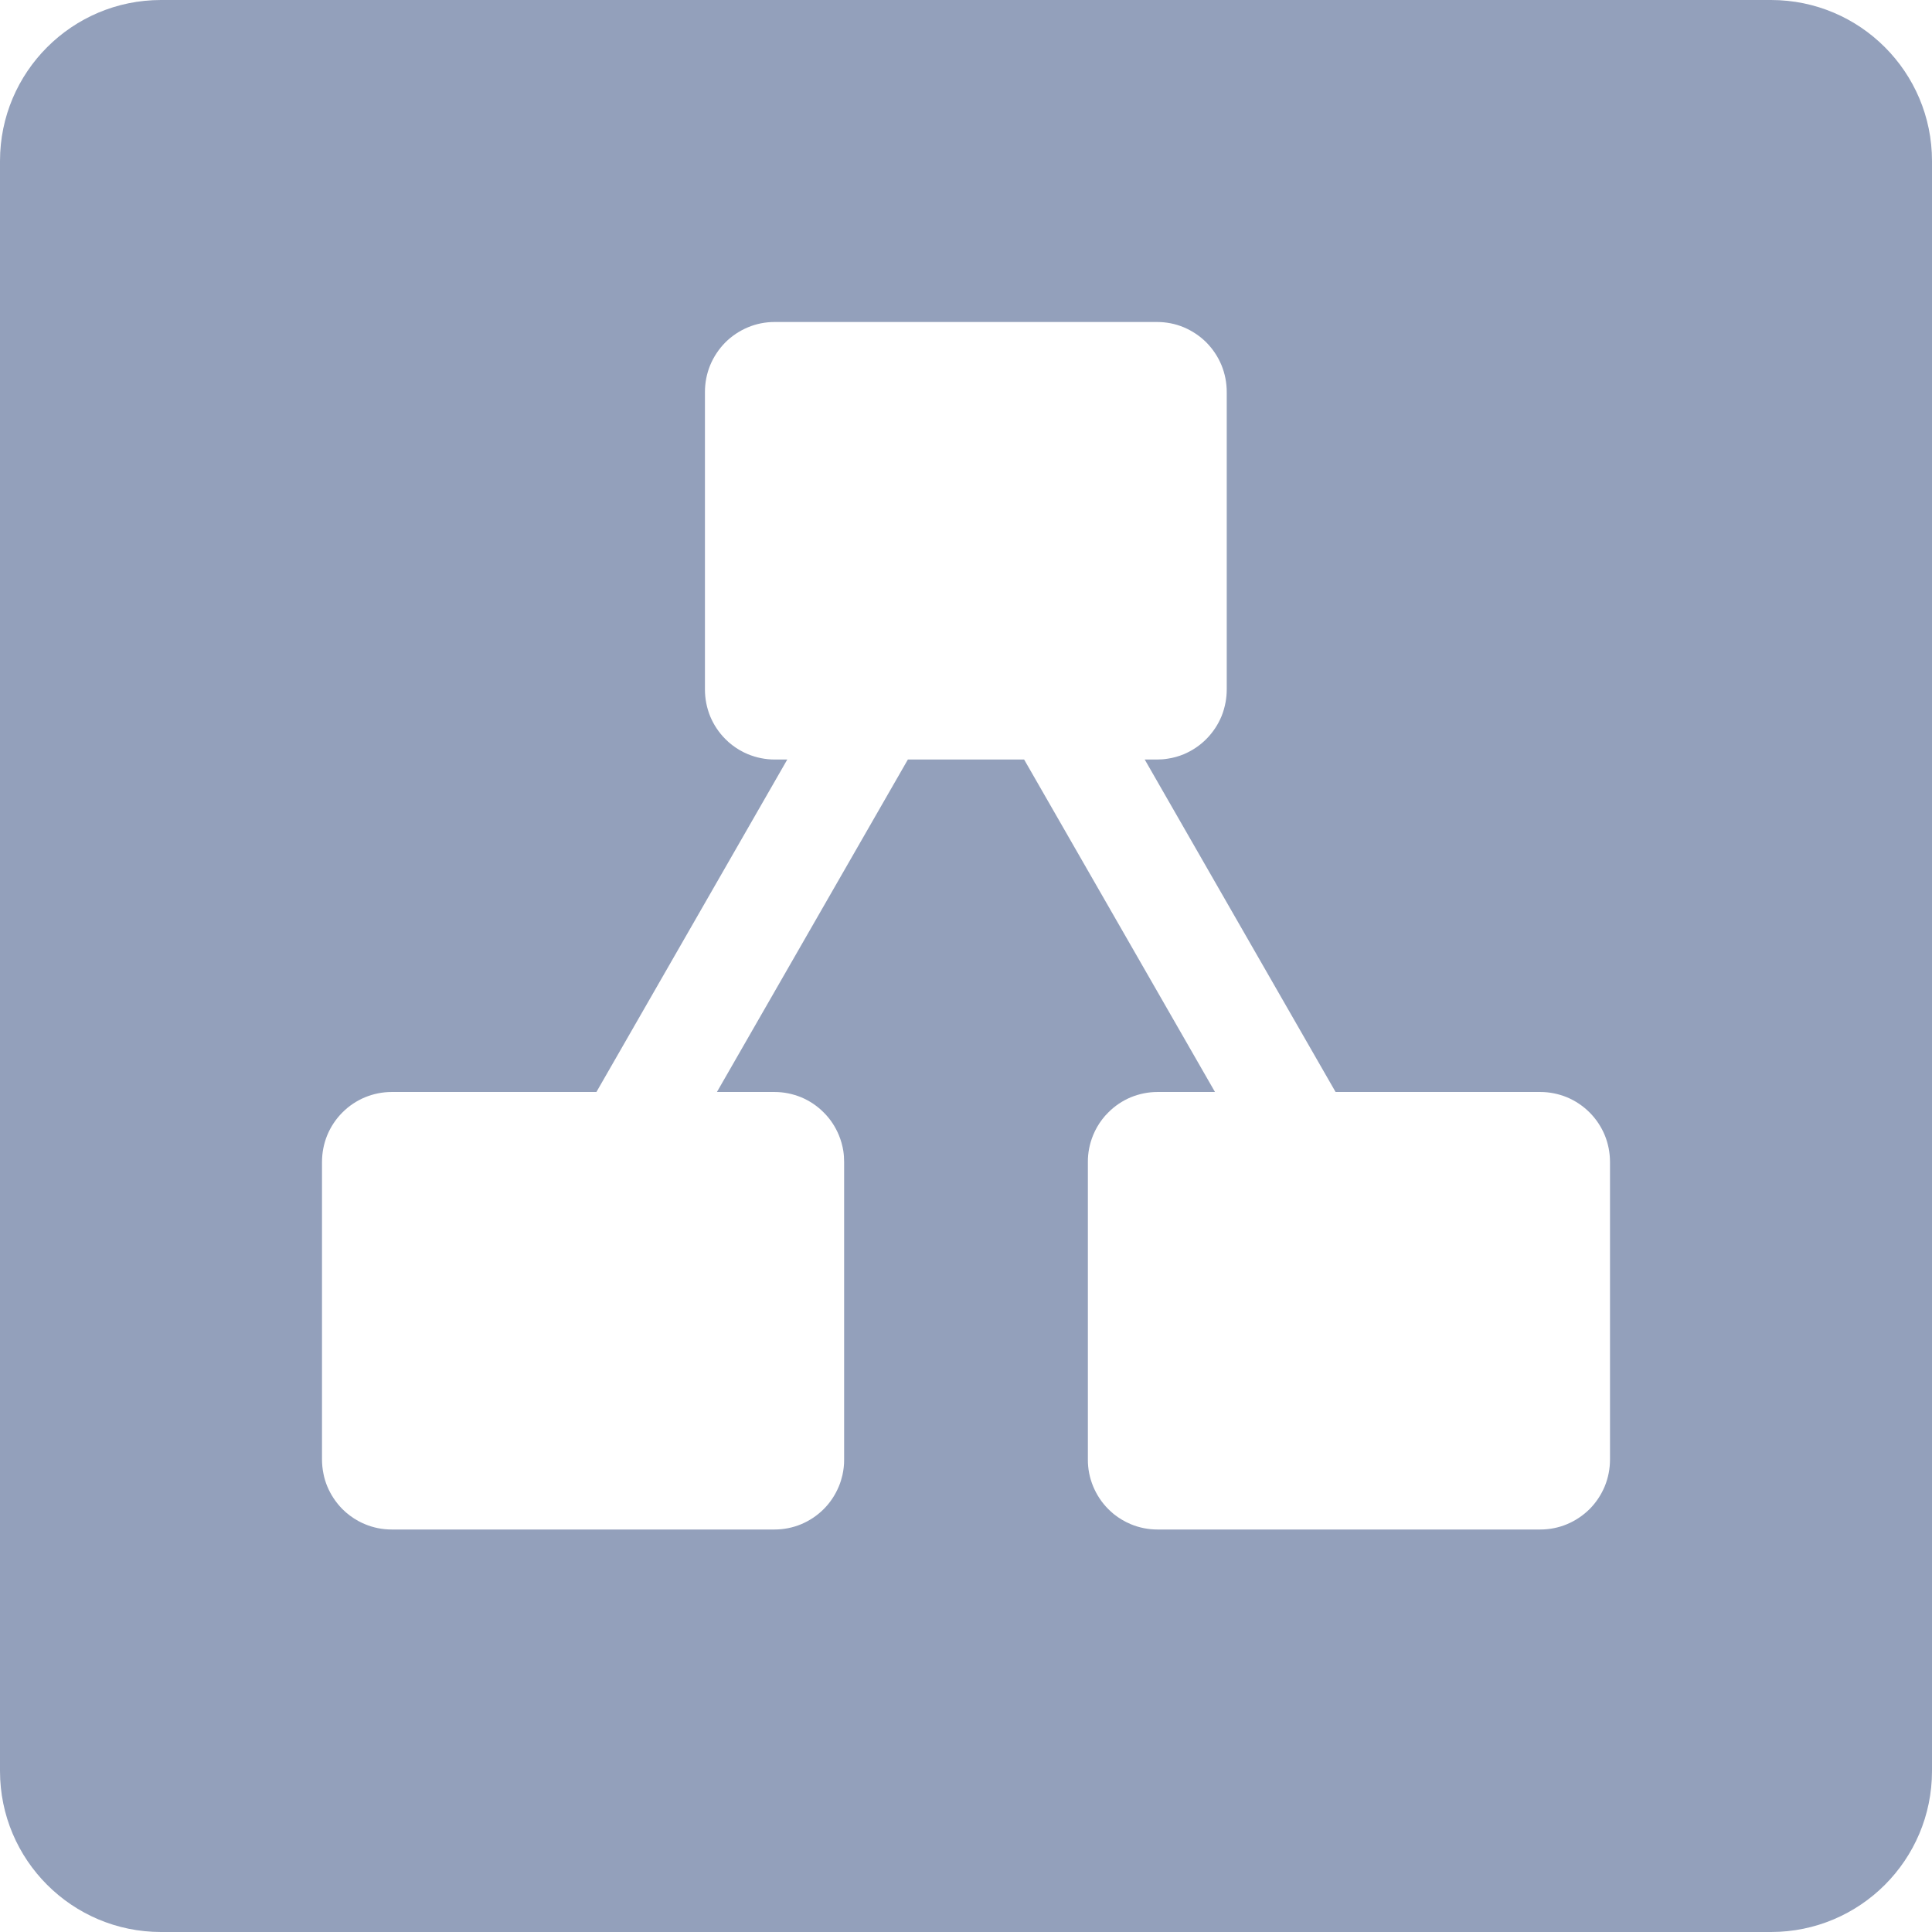 <svg width="24" height="24" viewBox="0 0 24 24" fill="none" xmlns="http://www.w3.org/2000/svg">
<path fill-rule="evenodd" clip-rule="evenodd" d="M2 0C0.896 0 0 0.896 0 2V22C0 23.105 0.896 24 2 24H22C23.105 24 24 23.105 24 22V2C24 0.896 23.105 0 22 0H2ZM16.591 13.565H19.135C19.248 13.565 19.361 13.588 19.466 13.631C19.571 13.675 19.666 13.739 19.747 13.82C19.827 13.9 19.891 13.996 19.935 14.102C19.978 14.207 20 14.321 20 14.435V18.13C20 18.245 19.978 18.358 19.935 18.463C19.891 18.569 19.827 18.665 19.747 18.746C19.666 18.826 19.571 18.89 19.466 18.934C19.361 18.978 19.248 19 19.135 19H14.378C14.265 19 14.152 18.978 14.047 18.934C13.971 18.902 13.9 18.86 13.835 18.808C13.812 18.788 13.789 18.768 13.767 18.746C13.686 18.665 13.623 18.569 13.579 18.463C13.536 18.358 13.513 18.245 13.514 18.13V14.435C13.513 14.321 13.536 14.207 13.579 14.102C13.608 14.031 13.646 13.965 13.692 13.905C13.715 13.875 13.74 13.846 13.767 13.82C13.847 13.739 13.942 13.675 14.047 13.631C14.152 13.588 14.265 13.565 14.378 13.565H15.093L12.722 9.435H11.278L8.906 13.565H9.622C9.735 13.565 9.848 13.588 9.953 13.631C10.058 13.675 10.153 13.739 10.233 13.82C10.314 13.9 10.377 13.996 10.421 14.102C10.447 14.165 10.465 14.23 10.476 14.297C10.483 14.342 10.486 14.388 10.486 14.435V18.13C10.487 18.196 10.479 18.261 10.465 18.324C10.454 18.371 10.44 18.418 10.421 18.463C10.377 18.569 10.314 18.665 10.233 18.746C10.153 18.826 10.058 18.89 9.953 18.934C9.848 18.978 9.735 19 9.622 19H4.865C4.751 19 4.639 18.978 4.534 18.934C4.505 18.922 4.478 18.909 4.452 18.895C4.379 18.855 4.312 18.805 4.253 18.746C4.173 18.665 4.109 18.569 4.065 18.463C4.044 18.412 4.028 18.36 4.018 18.306C4.006 18.248 4 18.189 4 18.13V14.435C4 14.321 4.022 14.207 4.065 14.102C4.109 13.996 4.173 13.9 4.253 13.82C4.333 13.739 4.429 13.675 4.534 13.631C4.639 13.588 4.751 13.565 4.865 13.565H7.409L9.78 9.435H9.622C9.508 9.435 9.396 9.412 9.291 9.369C9.221 9.34 9.156 9.302 9.096 9.256C9.066 9.233 9.037 9.208 9.01 9.18C8.93 9.1 8.866 9.004 8.822 8.898C8.779 8.792 8.757 8.679 8.757 8.565V4.87C8.757 4.755 8.779 4.642 8.822 4.537C8.866 4.431 8.93 4.335 9.01 4.254C9.09 4.174 9.186 4.11 9.291 4.066C9.396 4.022 9.508 4 9.622 4H14.374C14.488 4 14.601 4.022 14.706 4.066C14.81 4.11 14.906 4.174 14.986 4.254C15.066 4.335 15.13 4.431 15.174 4.537C15.217 4.642 15.239 4.755 15.239 4.87V8.565C15.239 8.618 15.234 8.67 15.225 8.721C15.214 8.782 15.197 8.841 15.174 8.898C15.152 8.95 15.126 9 15.095 9.046C15.063 9.094 15.027 9.139 14.986 9.18C14.906 9.261 14.81 9.325 14.706 9.369C14.641 9.396 14.573 9.415 14.503 9.425C14.461 9.432 14.418 9.435 14.374 9.435H14.22L16.591 13.565Z" fill="#93A0BB"/>
</svg>
